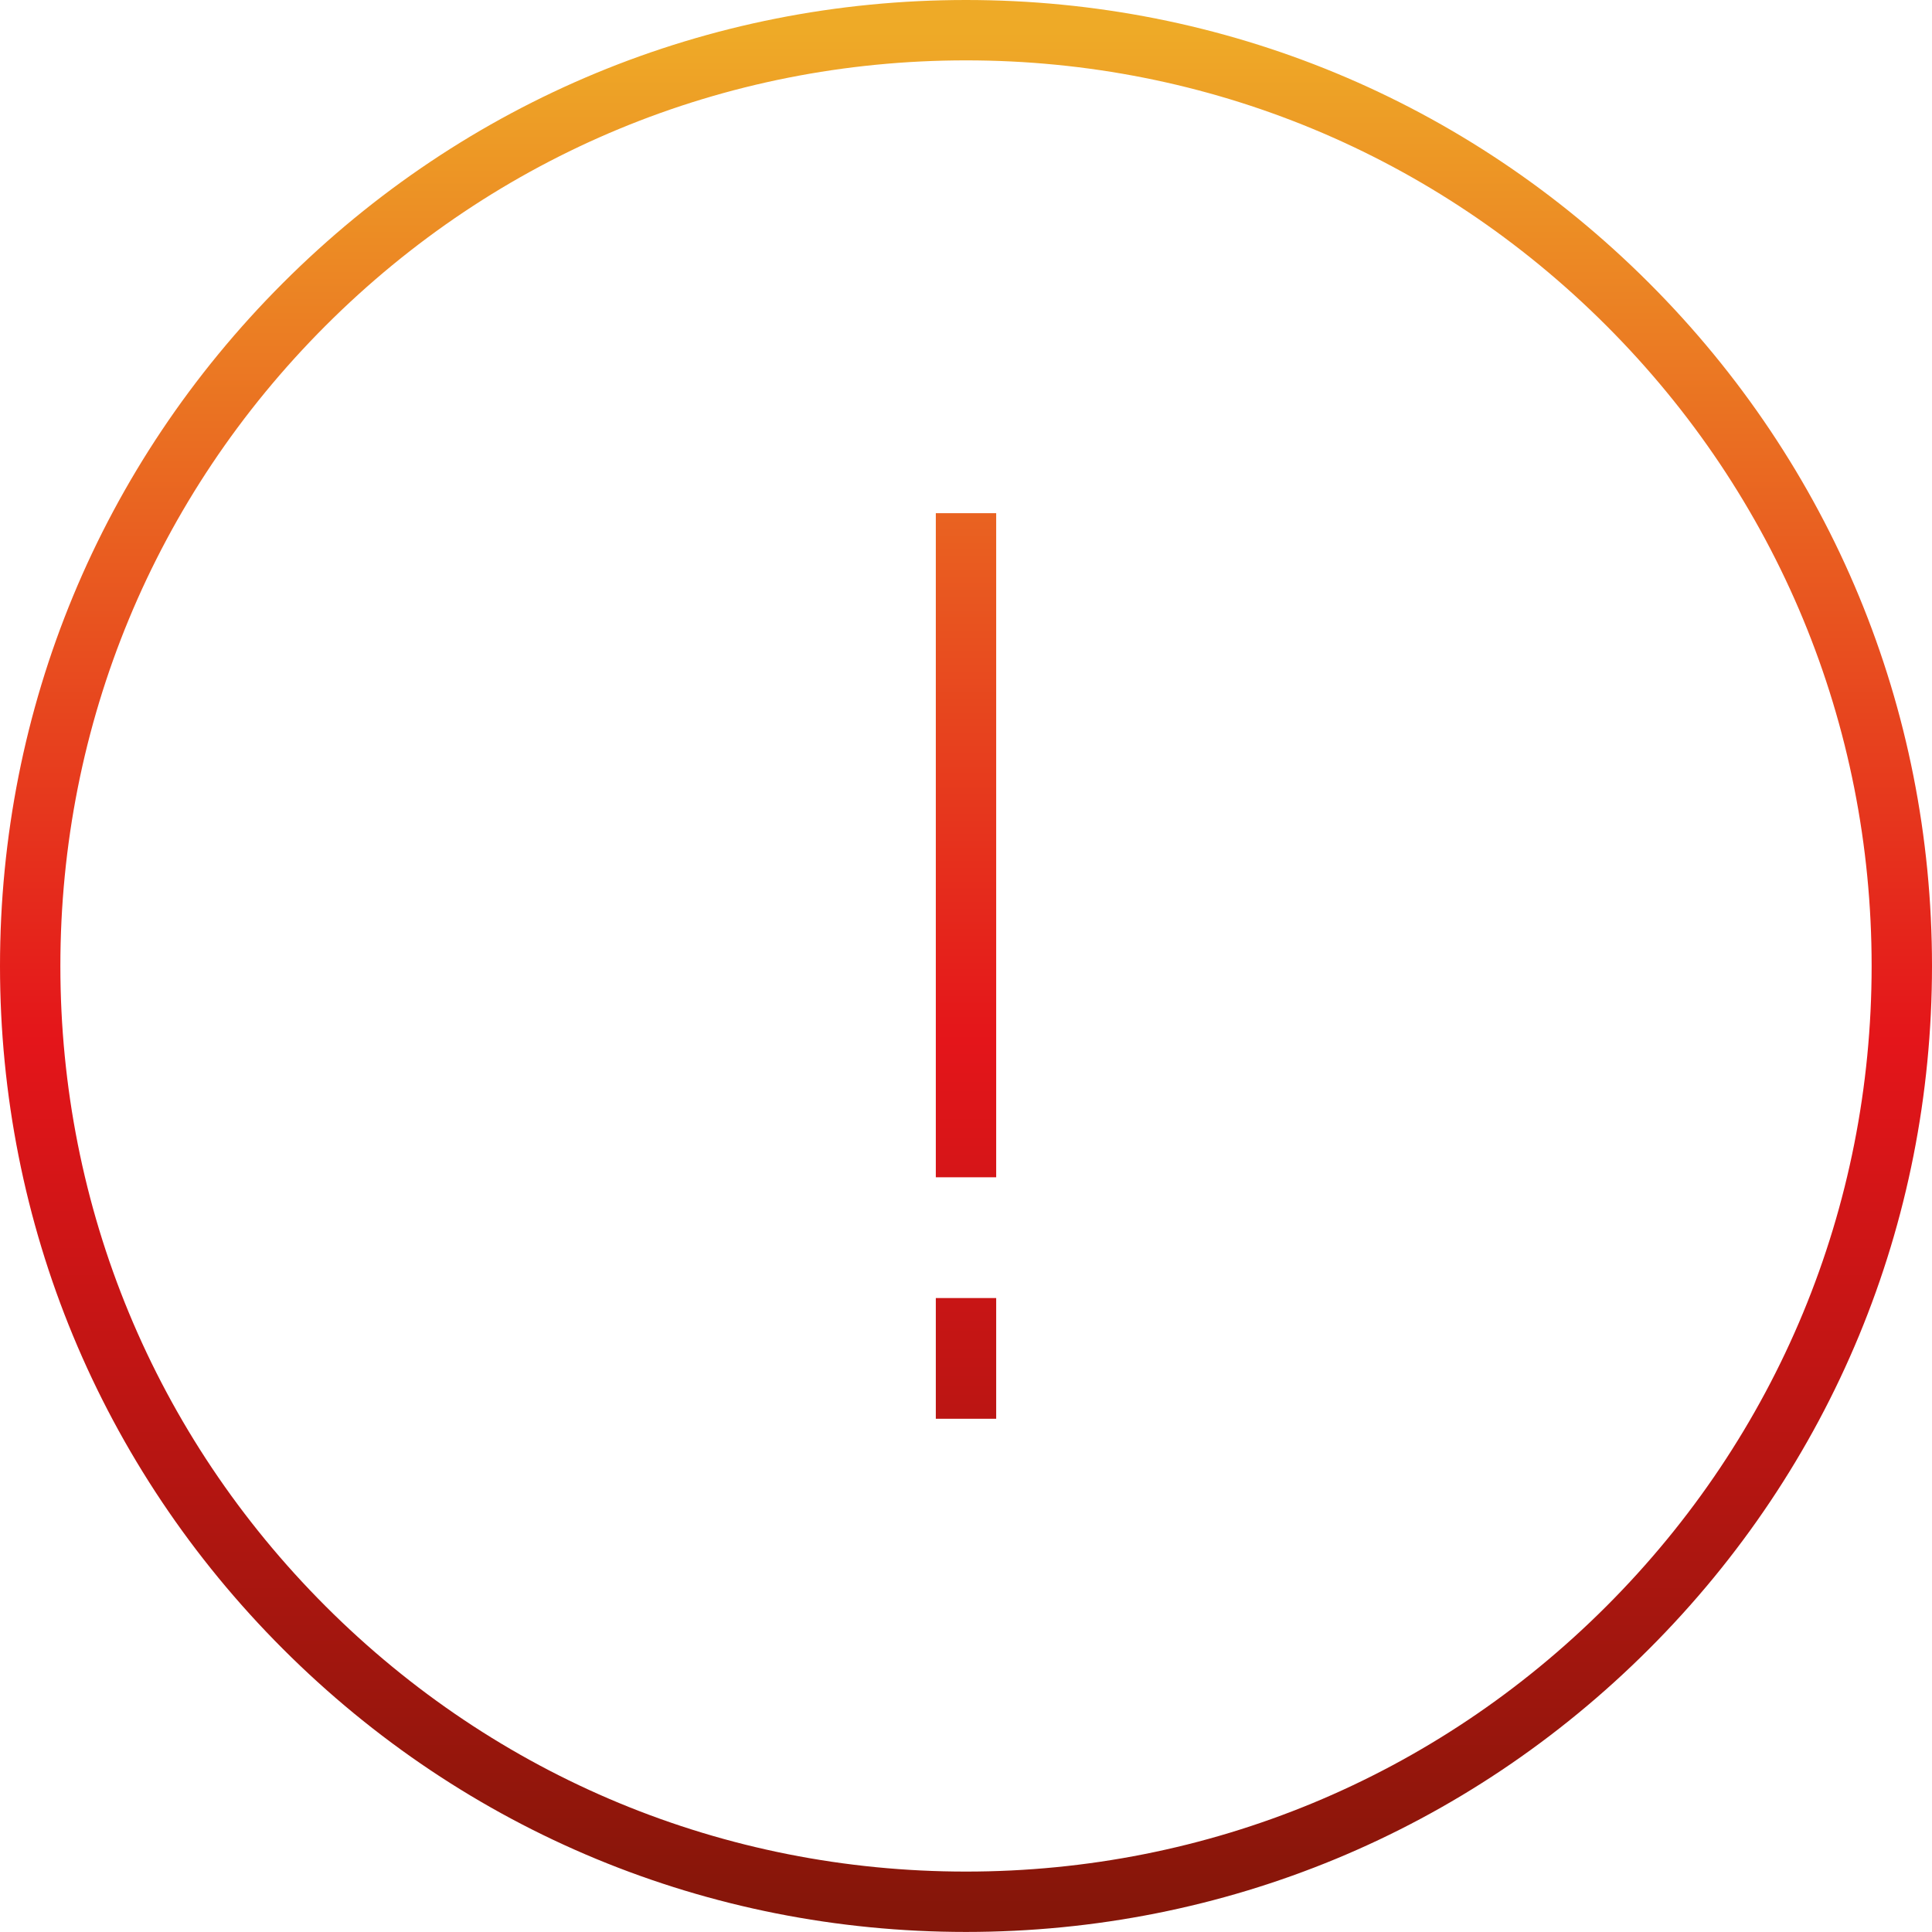 <?xml version="1.0" encoding="UTF-8" standalone="no"?>
<svg width="69px" height="69px" viewBox="0 0 69 69" version="1.1" xmlns="http://www.w3.org/2000/svg" xmlns:xlink="http://www.w3.org/1999/xlink">
    <!-- Generator: Sketch 40.2 (33826) - http://www.bohemiancoding.com/sketch -->
    <title>icon-uc-reactive</title>
    <desc>Created with Sketch.</desc>
    <defs>
        <linearGradient x1="50%" y1="2.041%" x2="50%" y2="102.041%" id="linearGradient-1">
            <stop stop-color="#EEAA27" offset="0%"></stop>
            <stop stop-color="#E4151A" offset="51.786%"></stop>
            <stop stop-color="#7E1608" offset="100%"></stop>
        </linearGradient>
    </defs>
    <g id="Page-1" stroke="none" stroke-width="1" fill="none" fill-rule="evenodd">
        <g id="inferno-comp-02b" transform="translate(-576, -2633)" fill="url(#linearGradient-1)">
            <g id="use-cases" transform="translate(128, 2517)">
                <g id="reactive" transform="translate(448, 116)">
                    <path d="M34.5,68.998 C43.714,68.998 52.378,65.409 58.894,58.892 C65.411,52.376 69,43.713 69,34.499 C69,25.284 65.411,16.622 58.894,10.106 C52.378,3.589 43.714,-7.10542736e-15 34.5,-7.10542736e-15 C25.284,-7.10542736e-15 16.622,3.589 10.106,10.106 C3.589,16.622 0,25.284 0,34.499 C0,43.713 3.589,52.376 10.106,58.892 C16.622,65.409 25.284,68.998 34.5,68.998 L34.5,68.998 Z M11.63,11.63 C17.739,5.521 25.86,2.156 34.5,2.156 C43.139,2.156 51.261,5.521 57.37,11.63 C63.479,17.739 66.844,25.86 66.844,34.499 C66.844,43.138 63.479,51.259 57.37,57.367 C51.261,63.477 43.139,66.842 34.5,66.842 C25.86,66.842 17.739,63.477 11.63,57.367 C5.521,51.259 2.156,43.138 2.156,34.499 C2.156,25.86 5.521,17.739 11.63,11.63 Z M33.422,18.328 L35.578,18.328 L35.578,42.046 L33.422,42.046 L33.422,18.328 Z M33.422,46.358 L35.578,46.358 L35.578,50.67 L33.422,50.67 L33.422,46.358 Z" id="icon-uc-reactive"></path>
                </g>
            </g>
        </g>
    </g>
</svg>